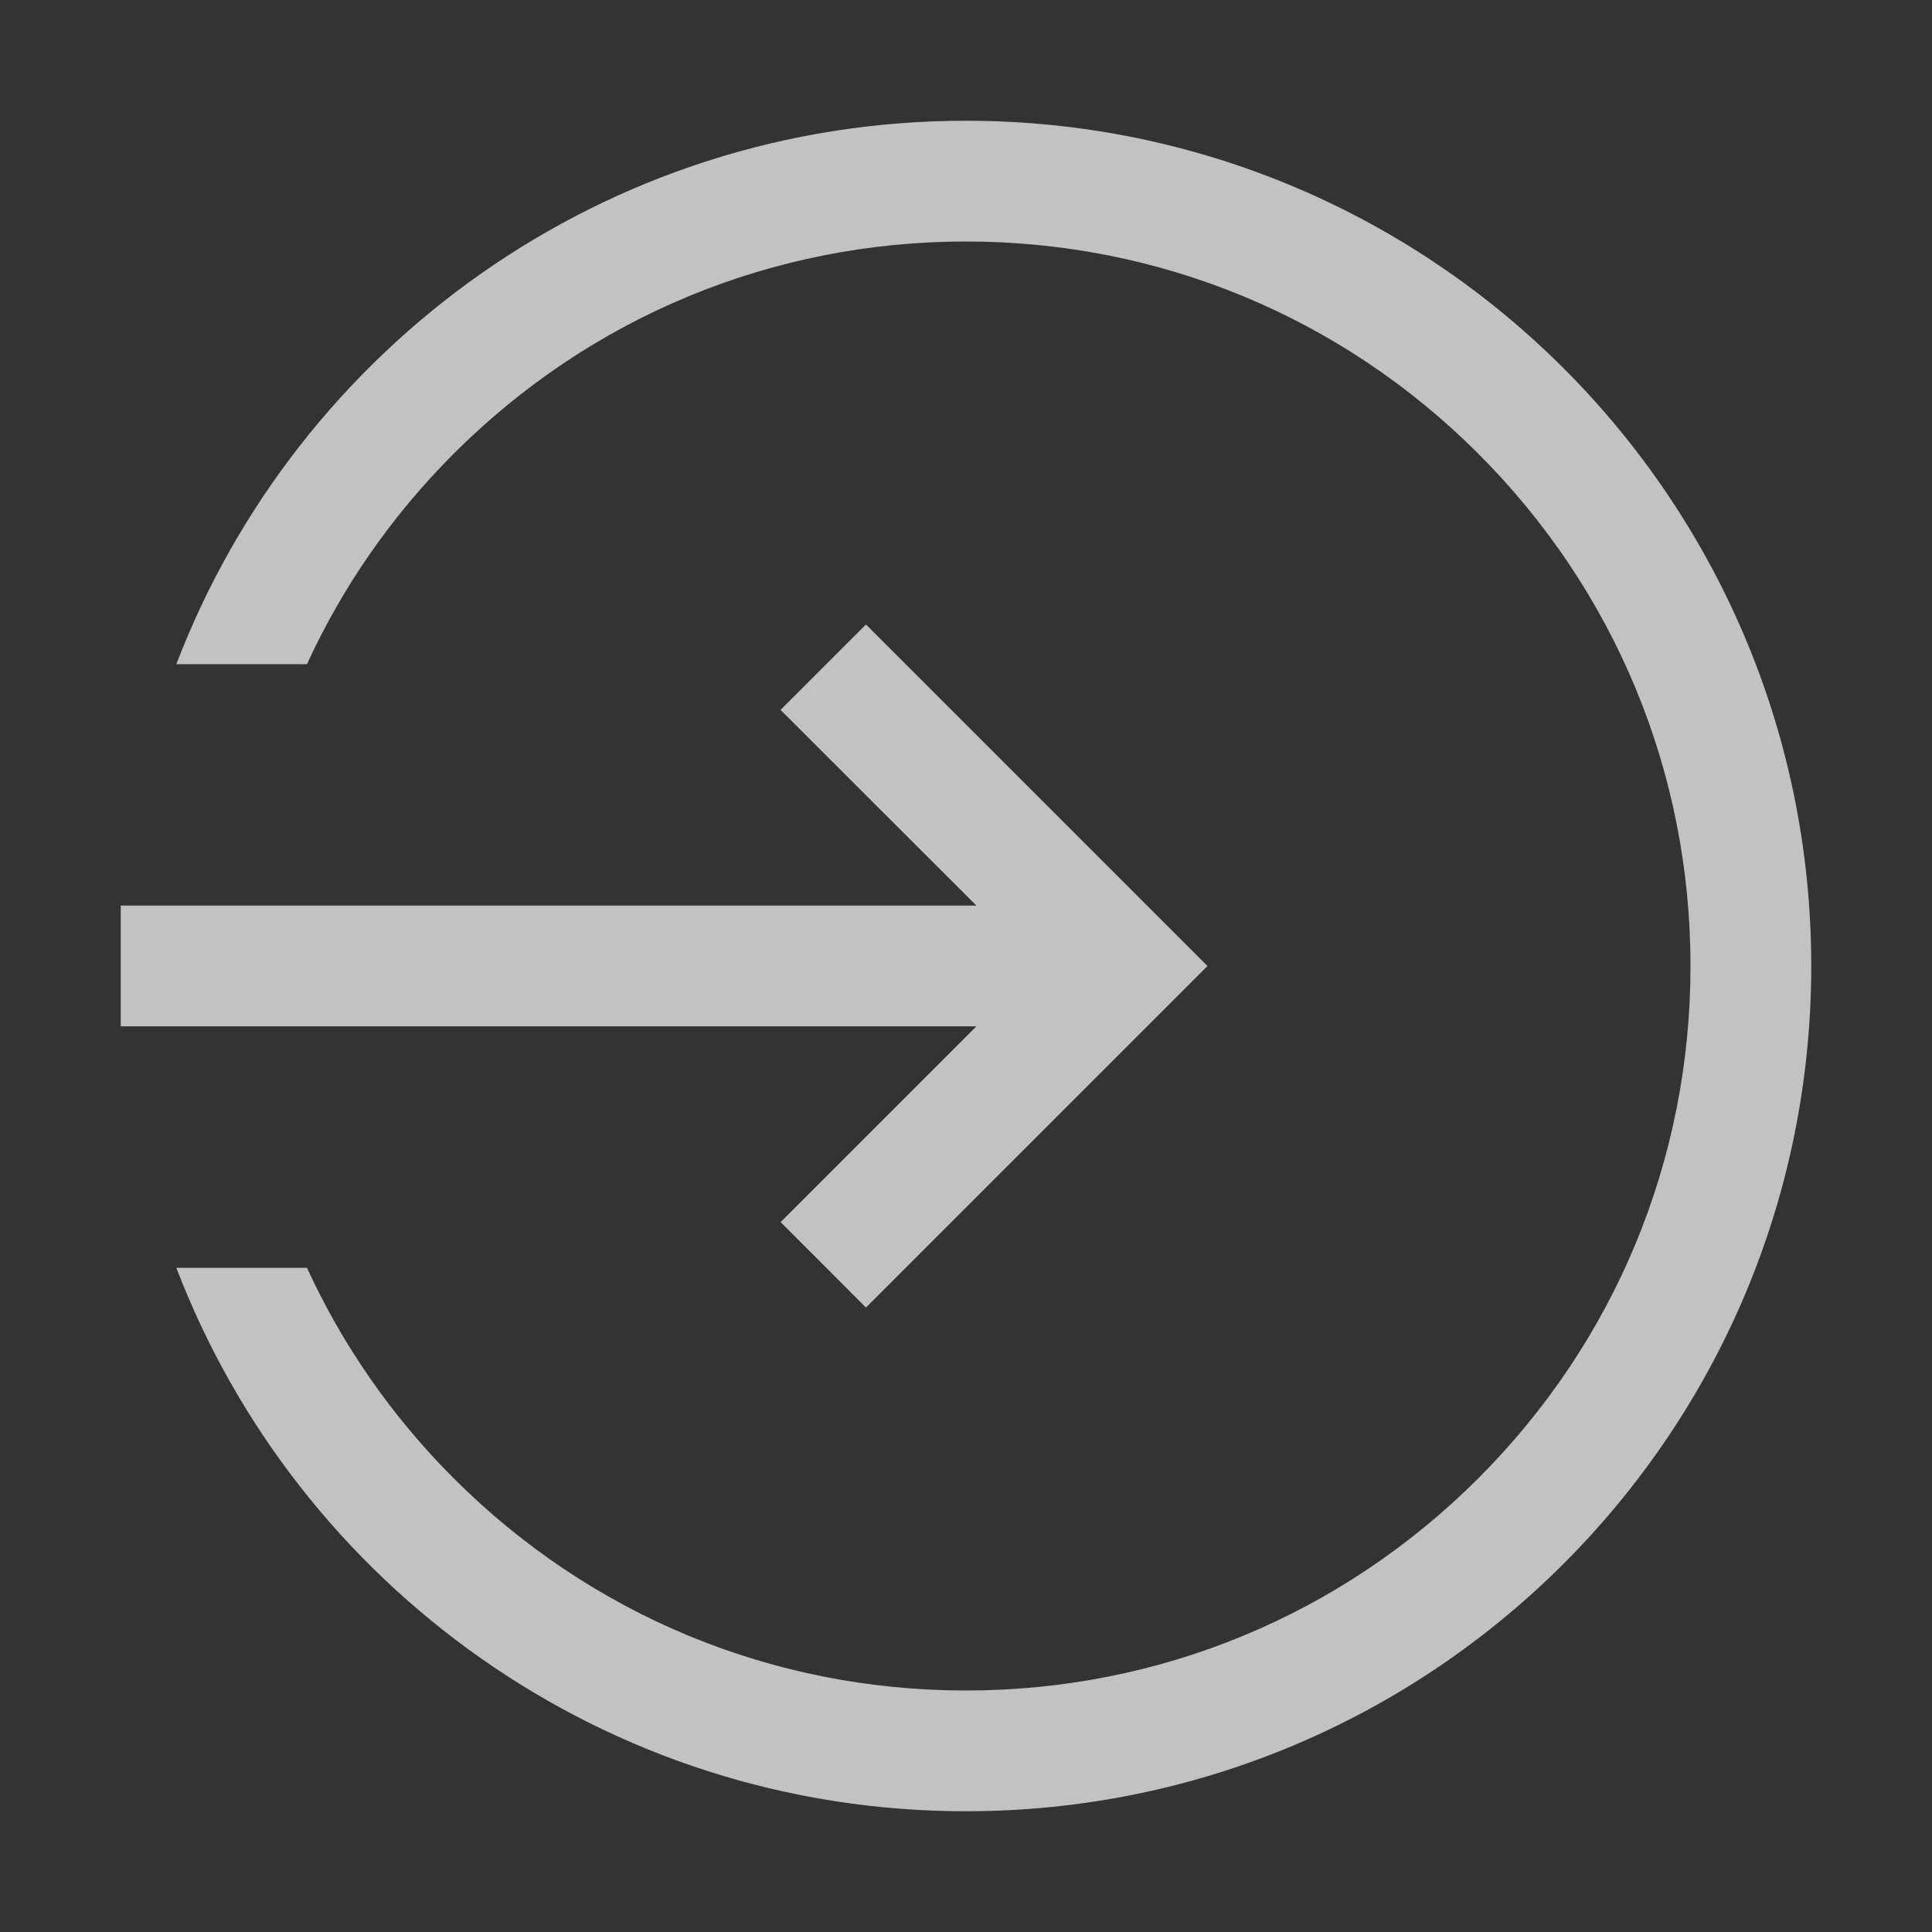 <svg width="18" height="18" viewBox="0 0 18 18" fill="none" xmlns="http://www.w3.org/2000/svg">
<rect x="0" y="0" width="18" height="18" fill="#333333" stroke="none"/>
<path d="M8.999 1.125C5.641 1.125 2.775 3.227 1.643 6.188H2.86C3.191 5.467 3.65 4.804 4.227 4.227C5.502 2.952 7.197 2.25 8.999 2.25C10.803 2.25 12.498 2.952 13.773 4.227C15.048 5.502 15.75 7.197 15.75 9C15.75 10.803 15.048 12.498 13.773 13.773C12.498 15.048 10.803 15.75 8.999 15.75C7.197 15.75 5.502 15.048 4.227 13.773C3.65 13.196 3.191 12.533 2.86 11.812H1.643C2.775 14.773 5.641 16.875 8.999 16.875C13.349 16.875 16.875 13.349 16.875 9C16.875 4.651 13.349 1.125 8.999 1.125Z" fill="white" fill-opacity="0.7"/>
<path d="M7.273 11.386L8.068 12.182L11.25 9L8.068 5.818L7.272 6.614L9.097 8.437H1.125V9.562H9.097L7.273 11.386Z" fill="white" fill-opacity="0.7"/>
</svg>
